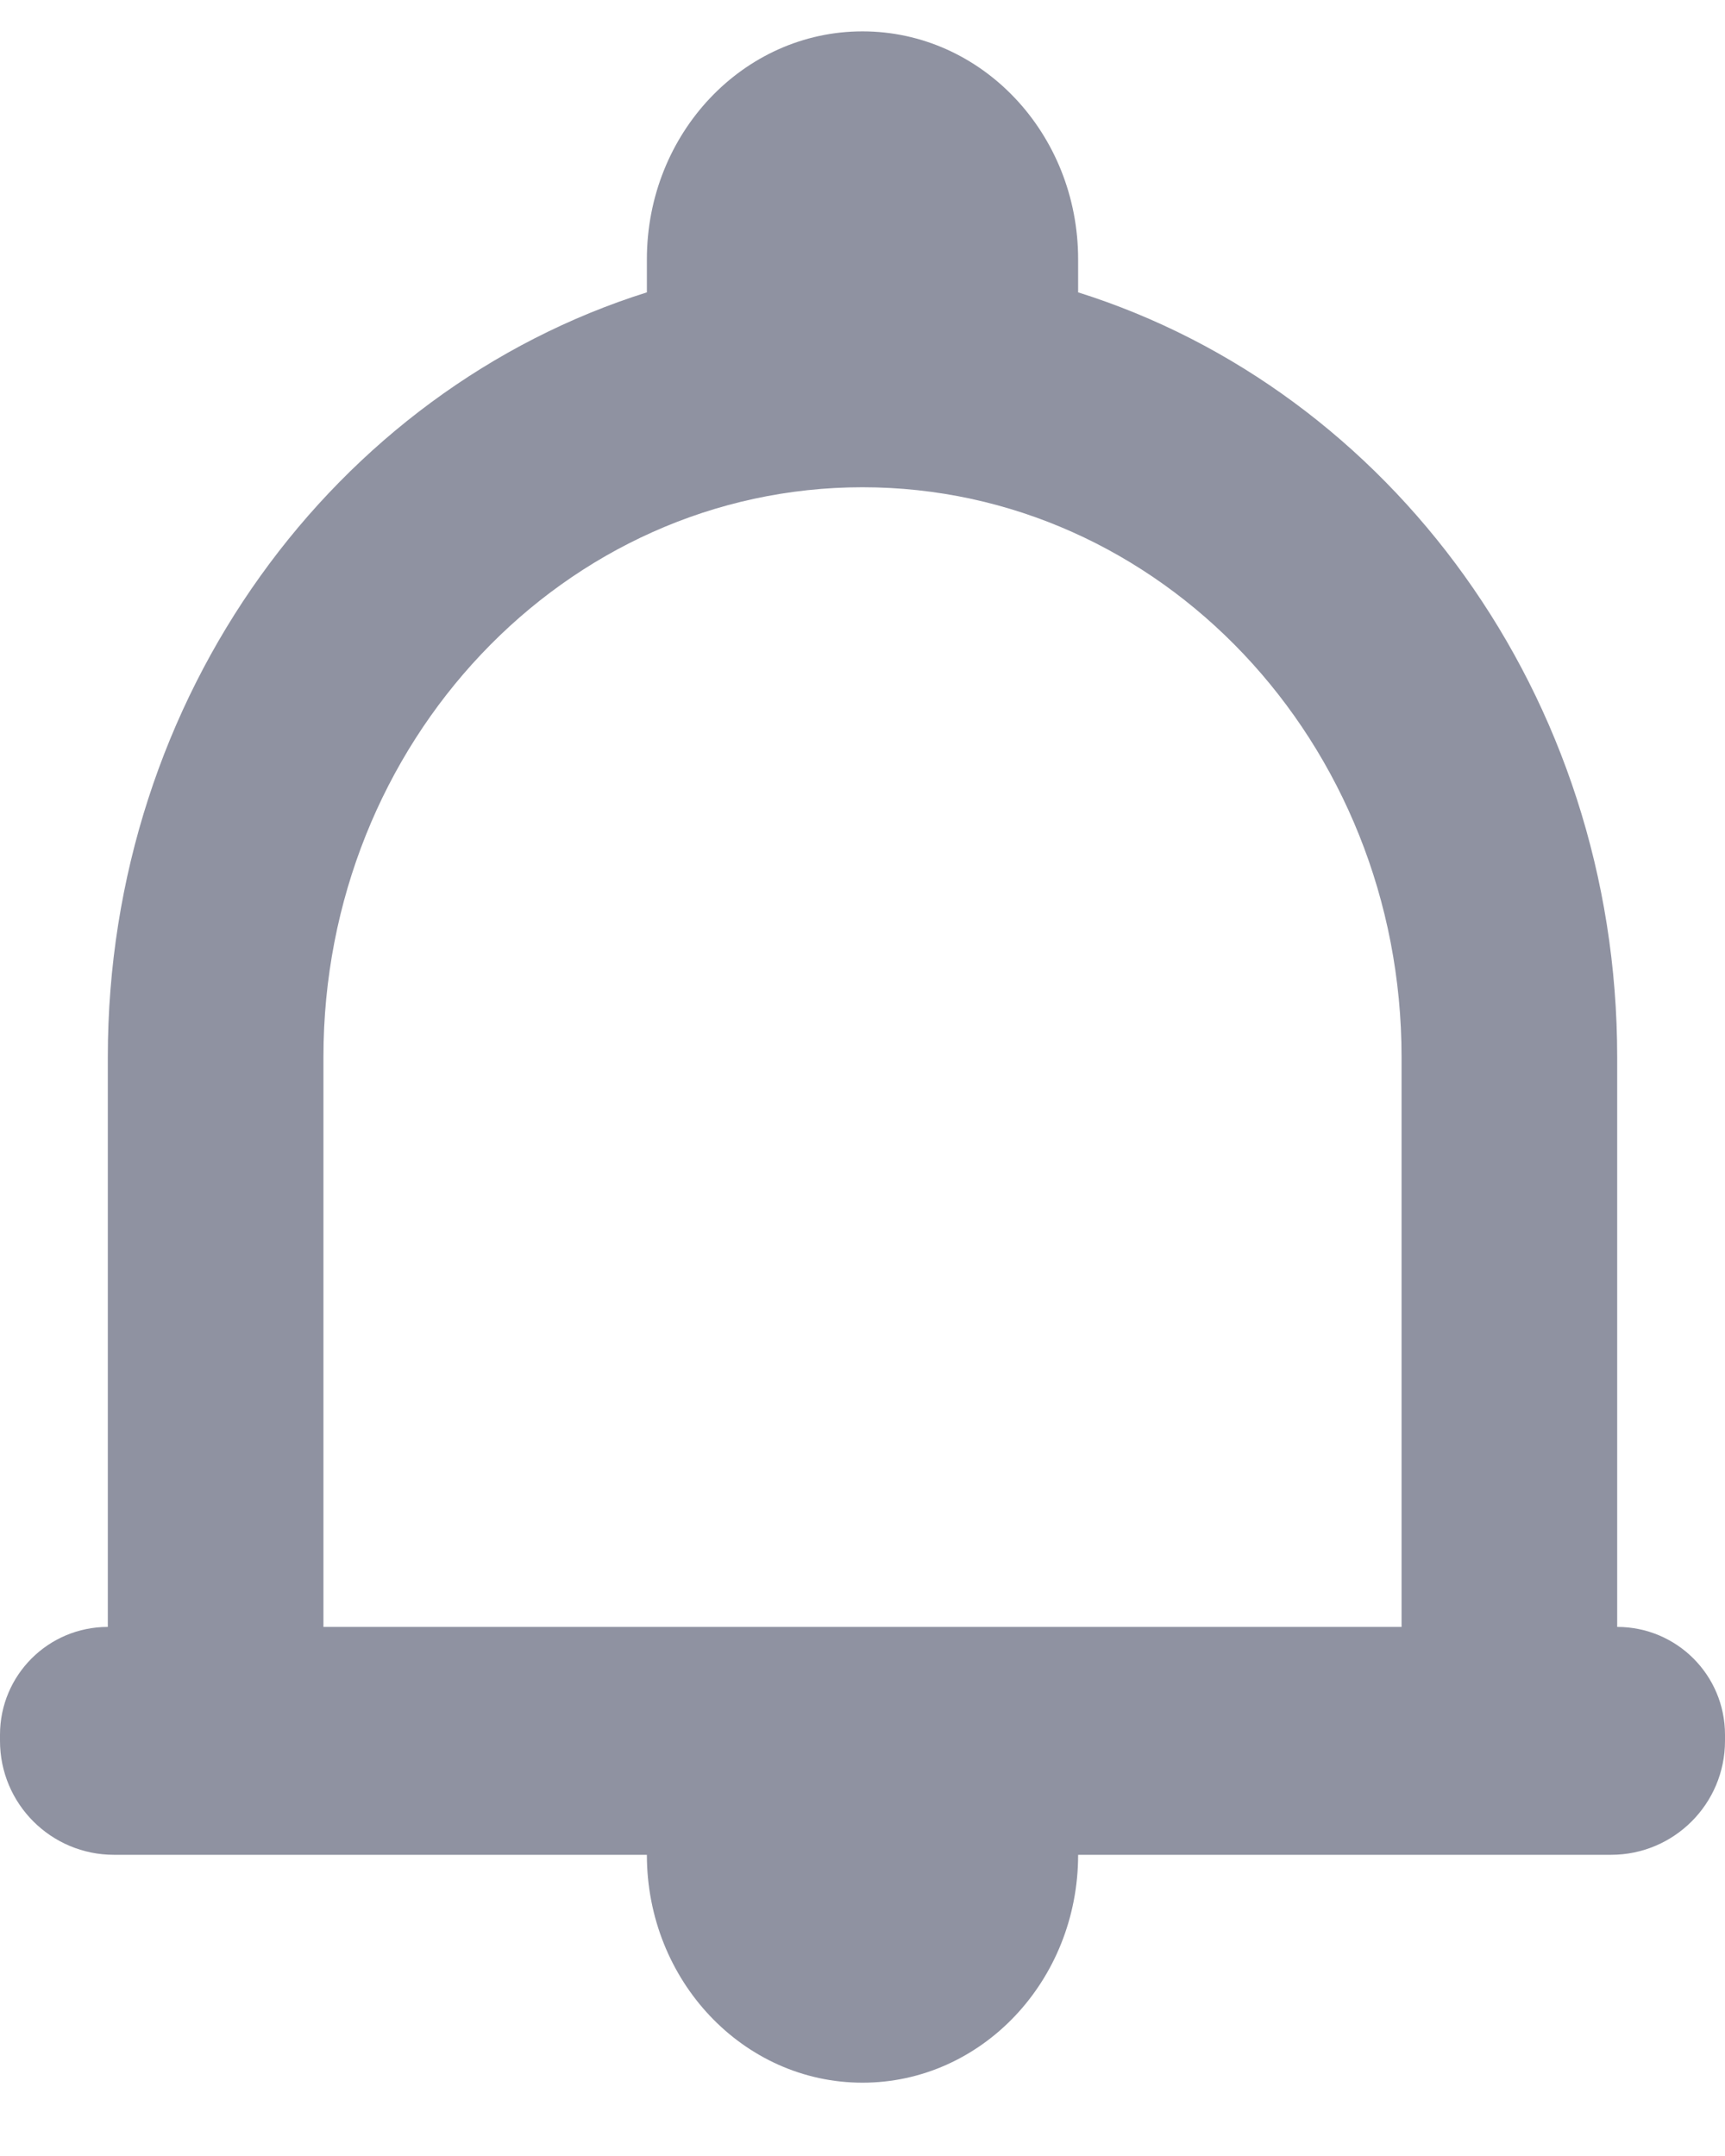 <svg width="16" height="20" viewBox="0 0 16 20" fill="none" xmlns="http://www.w3.org/2000/svg">
<path fill-rule="evenodd" clip-rule="evenodd" d="M10 2.406V2.712C12.892 3.622 15 6.453 15 9.806V15.092C15.552 15.092 16 15.539 16 16.092V16.149C16 16.733 15.527 17.206 14.943 17.206H1.057C0.473 17.206 0 16.733 0 16.149V16.092C0 15.539 0.448 15.092 1 15.092V9.806C1 6.453 3.109 3.622 6 2.712V2.406C6 1.238 6.895 0.291 8 0.291C9.105 0.291 10 1.238 10 2.406ZM3 15.092H13V9.806C13 6.886 10.761 4.52 8 4.52C5.239 4.52 3 6.886 3 9.806V15.092ZM10 17.206H6C6 18.374 6.895 19.32 8 19.32C9.105 19.32 10 18.374 10 17.206Z" fill="#8F92A1"/>
</svg>
